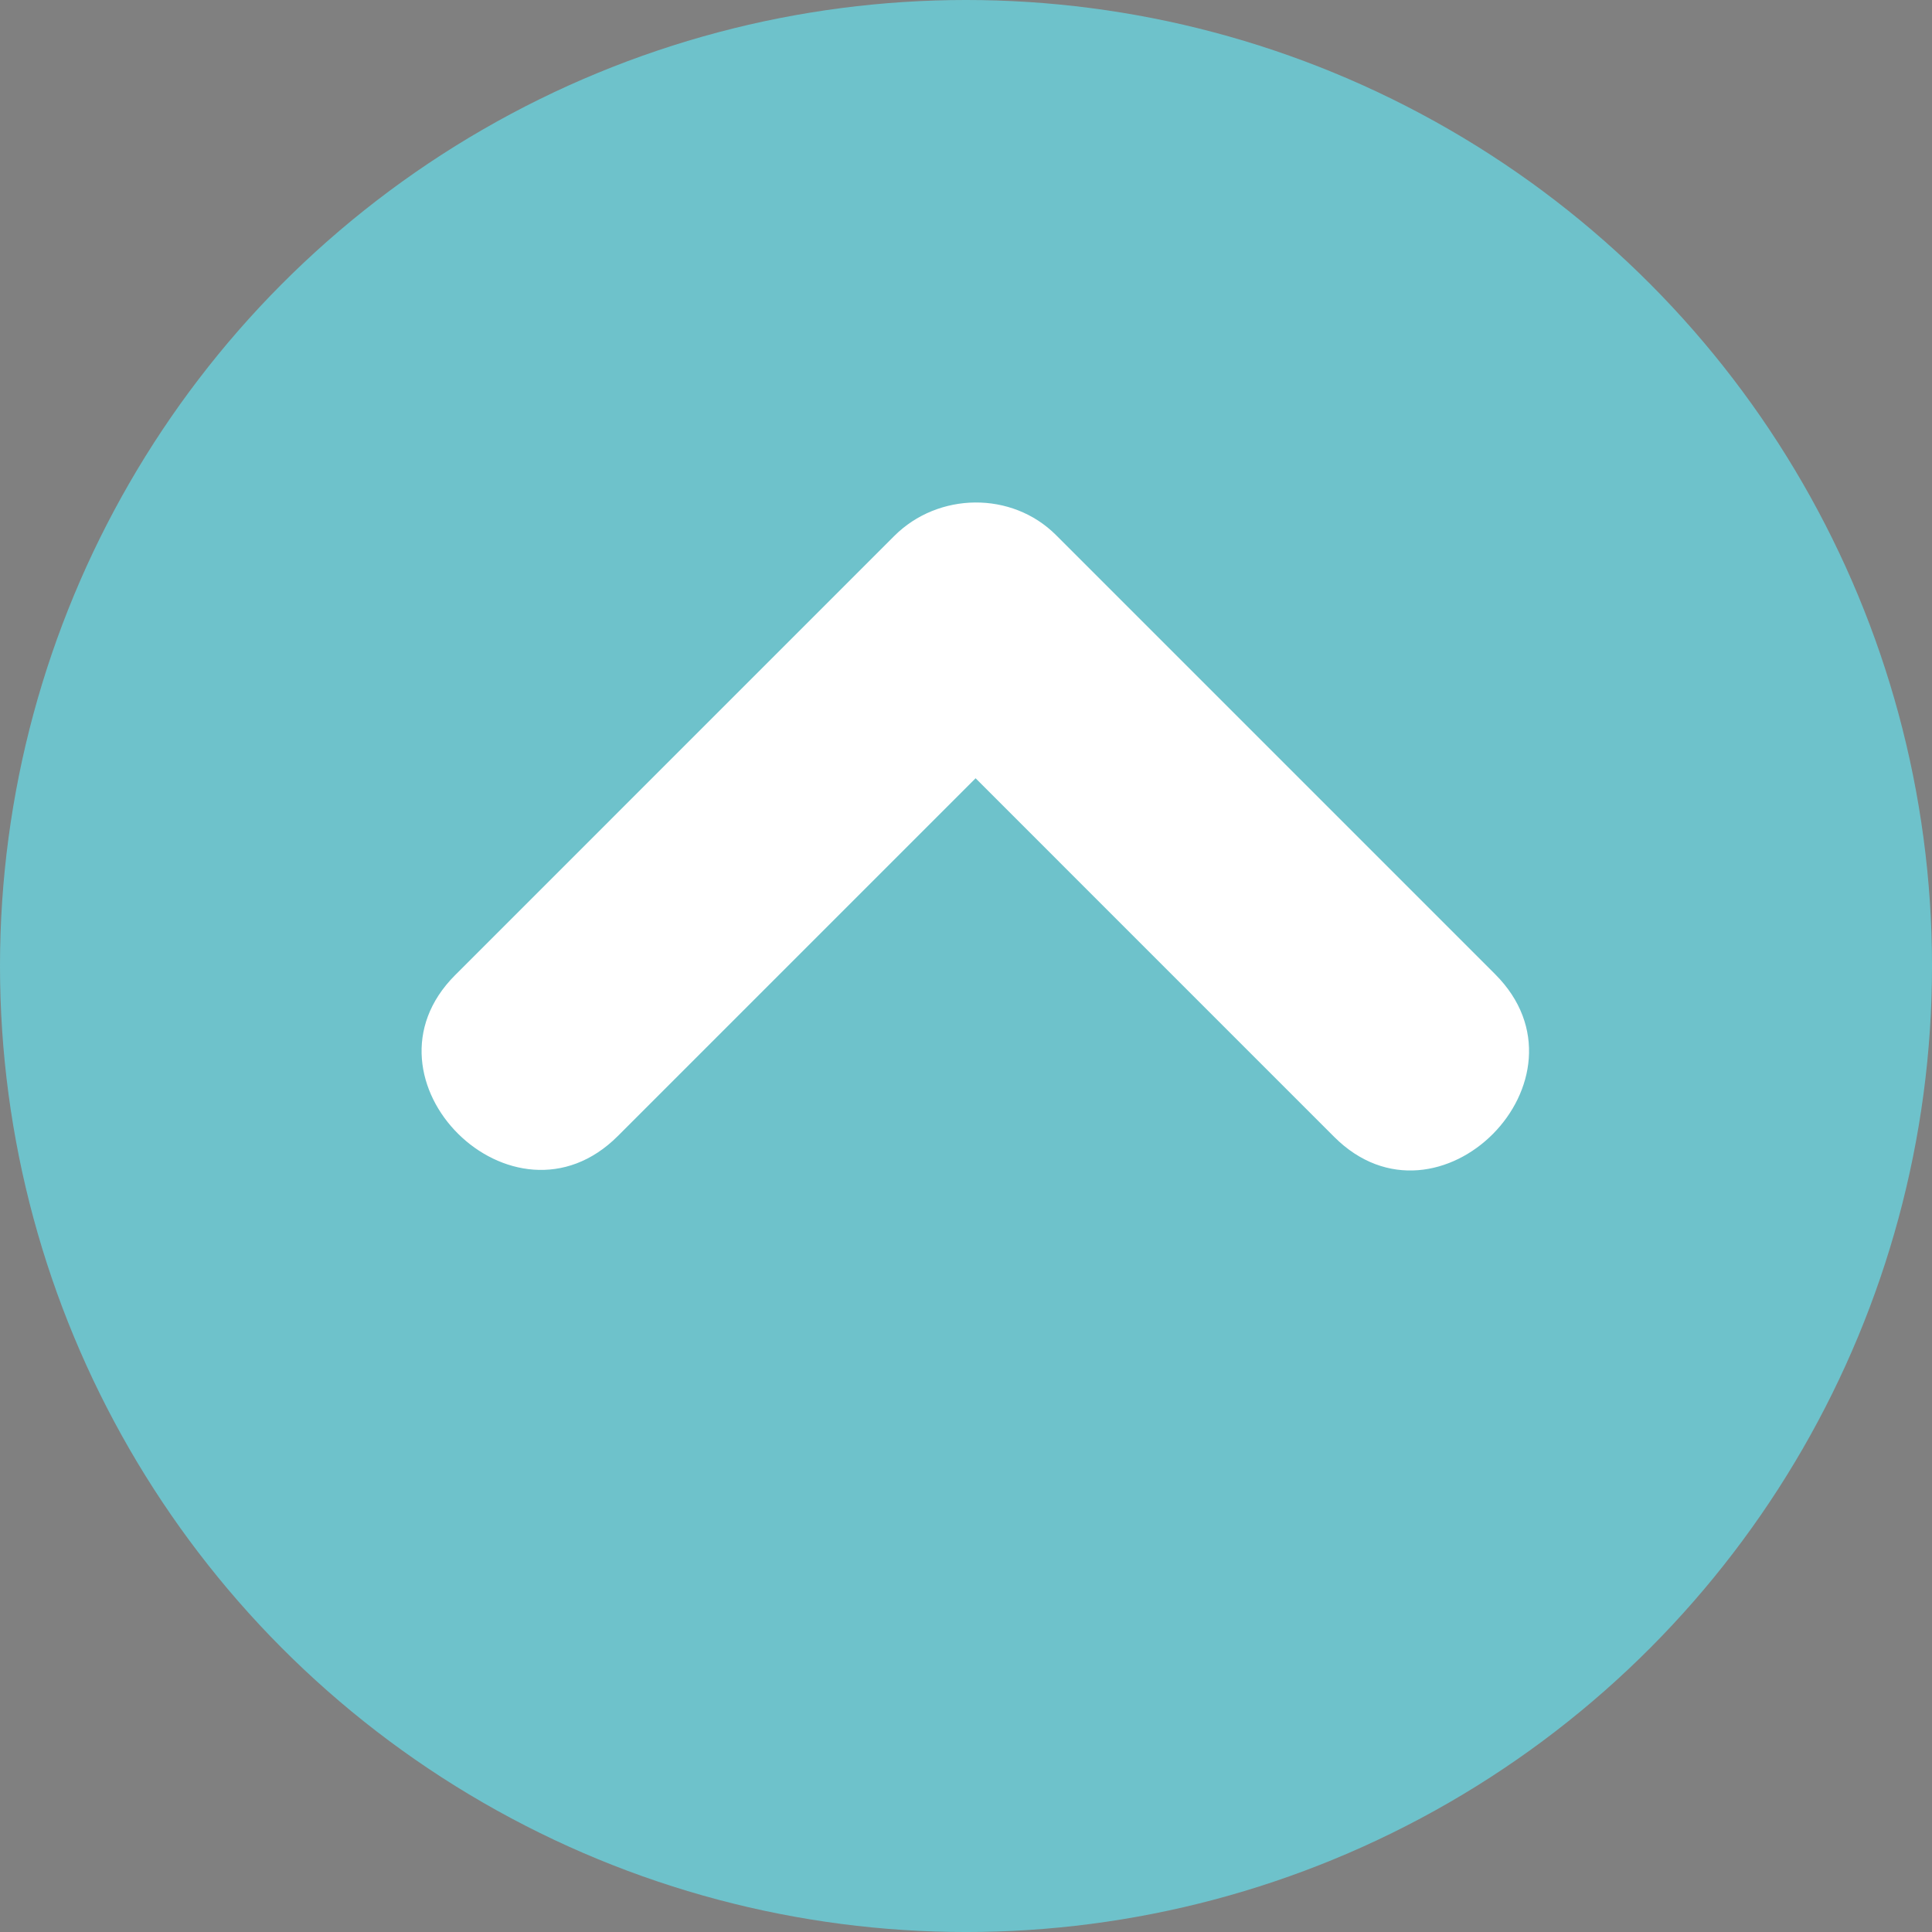 <!DOCTYPE svg PUBLIC "-//W3C//DTD SVG 1.1//EN" "http://www.w3.org/Graphics/SVG/1.1/DTD/svg11.dtd">
<!-- Uploaded to: SVG Repo, www.svgrepo.com, Transformed by: SVG Repo Mixer Tools -->
<svg height="213px" width="213px" version="1.1" id="Layer_1" xmlns="http://www.w3.org/2000/svg" xmlns:xlink="http://www.w3.org/1999/xlink" viewBox="0 0 473.65 473.65" xml:space="preserve" fill="#000000" stroke="#000000" stroke-width="0.005">
<rect x="0" y="0" width="473.65" height="473.65" fill="#808080" stroke="none"/>
<g id="SVGRepo_bgCarrier" stroke-width="0"/>
<g id="SVGRepo_tracerCarrier" stroke-linecap="round" stroke-linejoin="round"/>
<g id="SVGRepo_iconCarrier"> <circle style="fill:#6EC2CB;" cx="236.827" cy="236.827" r="236.827"/> <path style="fill:#FFFFFF;" d="M366.553,238.843c-35.885-35.889-71.766-71.77-107.651-107.655 c-10.837-10.845-28.907-10.549-39.666,0.213c-35.885,35.881-71.77,71.77-107.651,107.655c-25.564,25.56,14.259,65.08,39.879,39.456 c29.236-29.236,58.476-58.476,87.712-87.712c29.311,29.307,58.614,58.618,87.925,87.929 C352.664,304.289,392.184,264.47,366.553,238.843z"/> </g>
</svg>